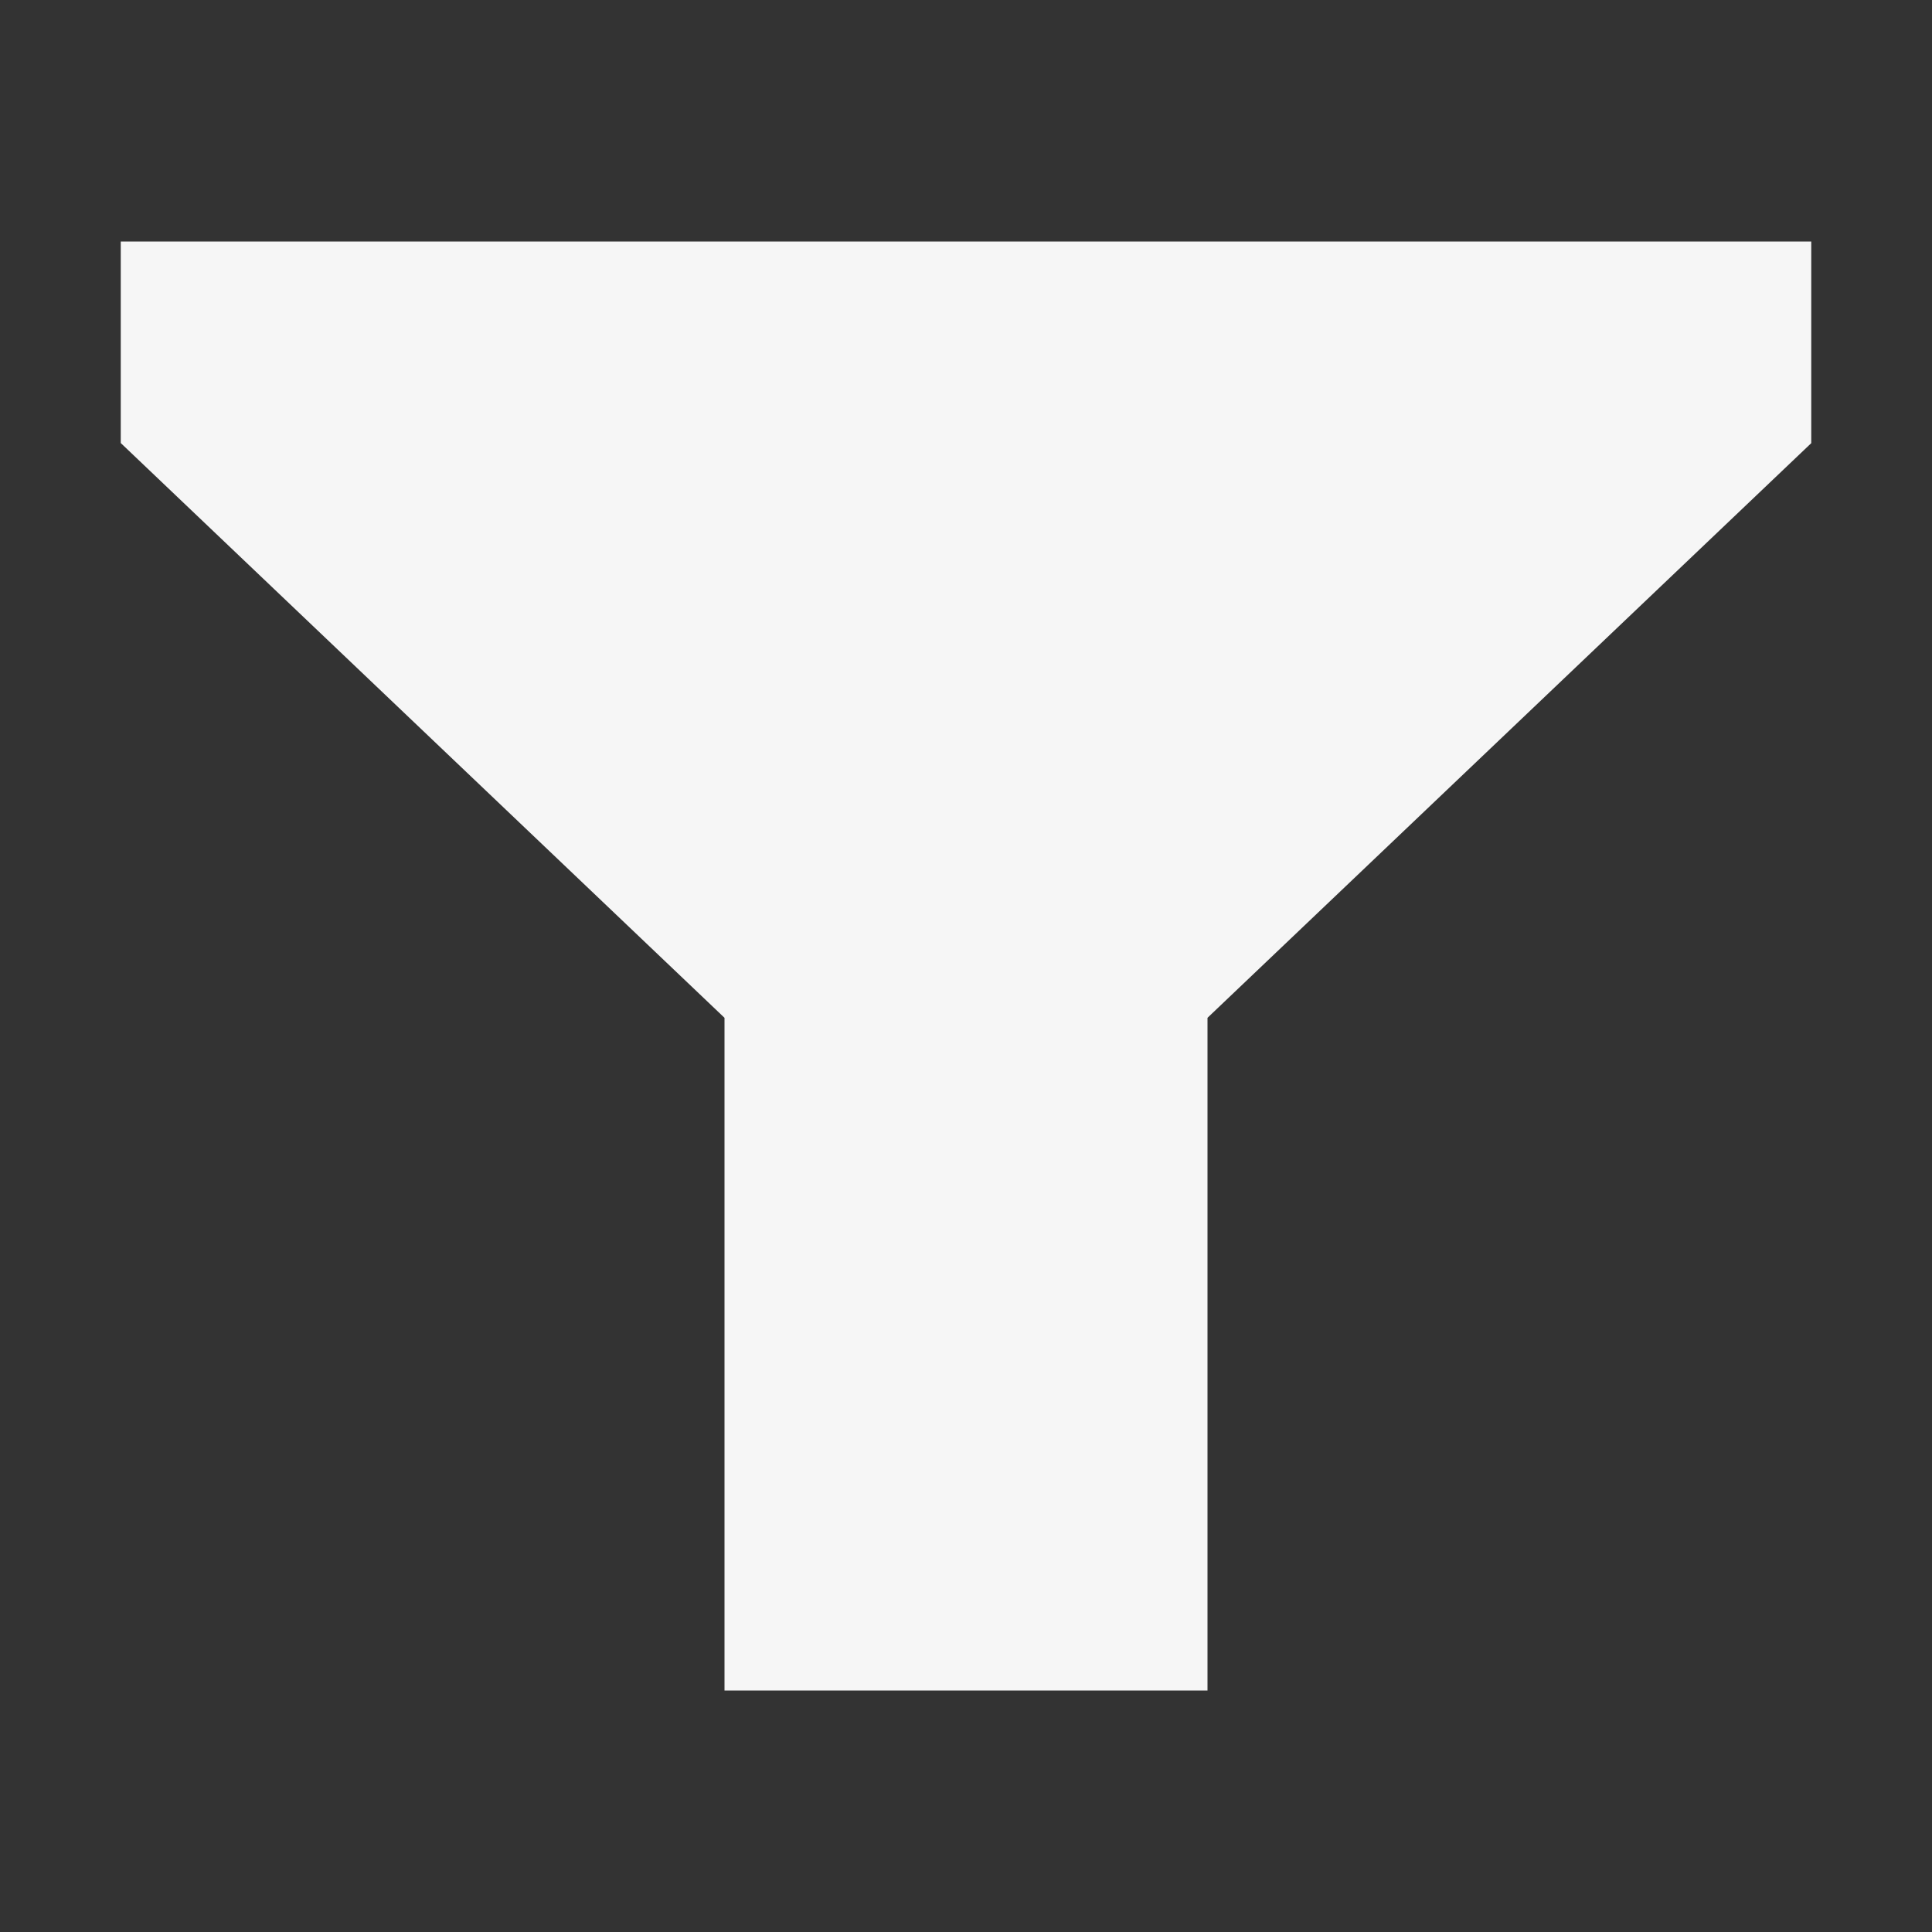<svg xmlns="http://www.w3.org/2000/svg" width="1em" height="1em" preserveAspectRatio="xMidYMid meet" viewBox="0 0 16 16"><rect x="0" y="0" width="16" height="16" fill="#333333" stroke="none"/><rect x="0" y="0" width="16" height="16" fill="none" stroke="none" /><path fill="#f6f6f6" fill-rule="evenodd" d="M15 2v1.67l-5 4.759V14H6V8.429l-5-4.76V2h14z" clip-rule="evenodd"/></svg>